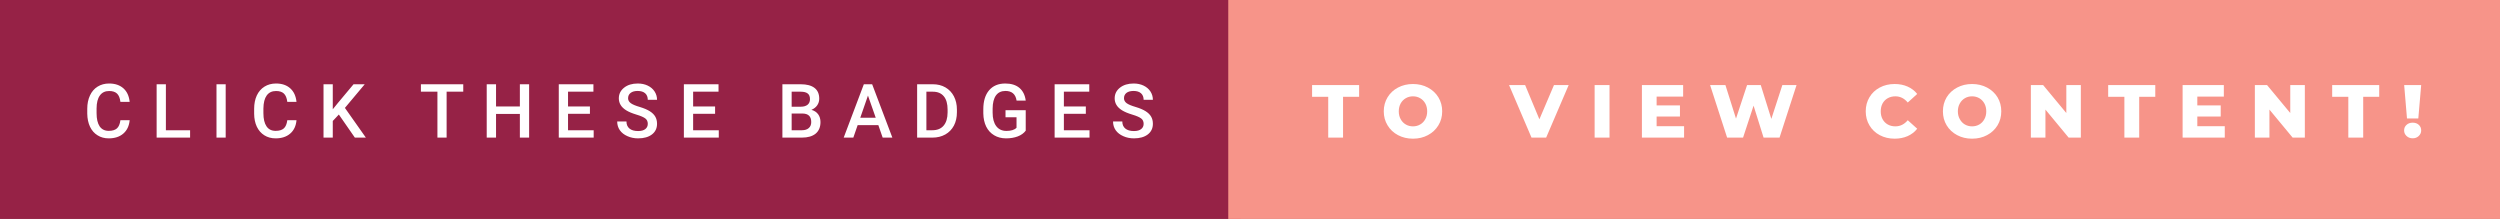 <svg xmlns="http://www.w3.org/2000/svg" width="399.67" height="35" viewBox="0 0 399.67 35"><rect x="0" y="0" width="399.67" height="35" fill="#808080" stroke="none"/><rect width="198.36" height="35" x="0" y="0" fill="#962246" class="svg__rect"/><rect width="203.31" height="35" x="196.36" y="0" fill="#F79489" class="svg__rect"/><path fill="#FFF" d="M13.95 18.19L13.95 18.19L13.95 17.39Q13.95 16.19 14.38 15.27Q14.80 14.35 15.60 13.85Q16.40 13.35 17.45 13.35L17.45 13.35Q18.86 13.35 19.73 14.12Q20.59 14.89 20.73 16.29L20.73 16.29L19.25 16.29Q19.14 15.37 18.71 14.96Q18.28 14.55 17.45 14.55L17.45 14.55Q16.48 14.55 15.97 15.26Q15.45 15.96 15.44 17.33L15.44 17.33L15.44 18.09Q15.44 19.47 15.93 20.20Q16.43 20.92 17.38 20.92L17.38 20.92Q18.25 20.92 18.69 20.53Q19.13 20.14 19.25 19.22L19.25 19.22L20.73 19.22Q20.60 20.59 19.72 21.35Q18.84 22.12 17.38 22.12L17.38 22.12Q16.36 22.12 15.59 21.63Q14.81 21.15 14.39 20.26Q13.97 19.37 13.95 18.19ZM30.39 22L25.04 22L25.04 13.47L26.52 13.47L26.52 20.82L30.39 20.82L30.39 22ZM36.08 22L34.61 22L34.61 13.47L36.08 13.47L36.08 22ZM40.63 18.19L40.63 18.19L40.63 17.39Q40.63 16.19 41.05 15.27Q41.48 14.35 42.28 13.85Q43.08 13.35 44.13 13.35L44.13 13.35Q45.54 13.35 46.40 14.12Q47.26 14.89 47.40 16.29L47.40 16.29L45.93 16.29Q45.82 15.37 45.39 14.96Q44.96 14.55 44.13 14.55L44.13 14.55Q43.16 14.55 42.64 15.26Q42.13 15.96 42.11 17.33L42.11 17.33L42.11 18.09Q42.11 19.47 42.61 20.20Q43.10 20.92 44.06 20.92L44.06 20.92Q44.93 20.92 45.37 20.53Q45.81 20.14 45.93 19.22L45.93 19.22L47.40 19.22Q47.28 20.59 46.40 21.35Q45.52 22.12 44.06 22.12L44.06 22.12Q43.04 22.12 42.26 21.63Q41.49 21.15 41.06 20.26Q40.64 19.37 40.63 18.19ZM53.20 22L51.72 22L51.72 13.47L53.20 13.47L53.20 17.47L54.02 16.46L56.52 13.47L58.31 13.47L55.14 17.25L58.49 22L56.73 22L54.17 18.31L53.20 19.34L53.20 22ZM69.93 14.66L67.29 14.66L67.29 13.47L74.06 13.47L74.06 14.66L71.40 14.66L71.40 22L69.93 22L69.93 14.66ZM79.30 22L77.81 22L77.81 13.47L79.30 13.47L79.30 17.02L83.11 17.02L83.11 13.47L84.59 13.47L84.59 22L83.11 22L83.11 18.21L79.30 18.21L79.30 22ZM94.91 22L89.33 22L89.33 13.47L94.87 13.47L94.87 14.66L90.81 14.66L90.81 17.02L94.31 17.02L94.31 18.19L90.81 18.19L90.81 20.82L94.91 20.82L94.91 22ZM98.67 19.42L98.67 19.42L100.15 19.42Q100.15 20.15 100.63 20.55Q101.11 20.95 102.01 20.95L102.01 20.95Q102.78 20.95 103.17 20.63Q103.56 20.32 103.56 19.80L103.56 19.80Q103.56 19.24 103.17 18.94Q102.77 18.63 101.74 18.32Q100.71 18.01 100.10 17.63L100.10 17.63Q98.93 16.90 98.93 15.72L98.93 15.72Q98.93 14.69 99.77 14.02Q100.61 13.35 101.96 13.35L101.96 13.35Q102.85 13.35 103.54 13.68Q104.24 14.01 104.64 14.61Q105.04 15.22 105.04 15.96L105.04 15.96L103.56 15.96Q103.56 15.29 103.14 14.91Q102.72 14.54 101.94 14.54L101.94 14.54Q101.22 14.54 100.82 14.85Q100.41 15.16 100.41 15.71L100.41 15.71Q100.41 16.18 100.85 16.50Q101.28 16.81 102.28 17.10Q103.27 17.40 103.88 17.78Q104.48 18.16 104.76 18.65Q105.04 19.13 105.04 19.79L105.04 19.79Q105.04 20.86 104.23 21.49Q103.41 22.12 102.01 22.12L102.01 22.12Q101.08 22.12 100.31 21.77Q99.53 21.43 99.10 20.83Q98.67 20.22 98.67 19.42ZM114.91 22L109.33 22L109.33 13.47L114.87 13.47L114.87 14.66L110.81 14.66L110.81 17.02L114.32 17.02L114.32 18.19L110.81 18.19L110.81 20.82L114.91 20.82L114.91 22ZM128.19 22L125.08 22L125.08 13.47L128.01 13.47Q129.45 13.47 130.21 14.05Q130.97 14.63 130.97 15.78L130.97 15.78Q130.97 16.36 130.65 16.83Q130.33 17.30 129.72 17.56L129.72 17.56Q130.41 17.75 130.79 18.26Q131.17 18.78 131.17 19.51L131.17 19.51Q131.17 20.71 130.40 21.36Q129.63 22 128.19 22L128.19 22ZM126.56 18.15L126.56 20.82L128.21 20.82Q128.91 20.82 129.30 20.47Q129.69 20.13 129.69 19.51L129.69 19.51Q129.69 18.18 128.33 18.15L128.33 18.15L126.56 18.15ZM126.56 14.66L126.56 17.06L128.02 17.06Q128.71 17.06 129.10 16.75Q129.49 16.43 129.49 15.86L129.49 15.86Q129.49 15.23 129.13 14.95Q128.77 14.66 128.01 14.66L128.01 14.66L126.56 14.66ZM136.42 22L134.88 22L138.10 13.47L139.43 13.47L142.66 22L141.11 22L140.42 20.01L137.11 20.01L136.42 22ZM138.76 15.28L137.53 18.82L140.00 18.82L138.76 15.28ZM149.07 22L146.62 22L146.62 13.47L149.14 13.47Q150.27 13.47 151.14 13.97Q152.02 14.48 152.50 15.40Q152.98 16.33 152.98 17.52L152.98 17.52L152.98 17.95Q152.98 19.16 152.50 20.08Q152.01 21.00 151.12 21.50Q150.22 22 149.07 22L149.07 22ZM148.10 14.66L148.10 20.82L149.06 20.82Q150.23 20.82 150.85 20.09Q151.48 19.36 151.49 17.99L151.49 17.99L151.49 17.52Q151.49 16.13 150.89 15.40Q150.28 14.66 149.14 14.66L149.14 14.66L148.10 14.66ZM157.20 18.13L157.20 18.13L157.20 17.46Q157.20 15.53 158.12 14.44Q159.05 13.35 160.71 13.35L160.71 13.35Q162.13 13.35 162.97 14.05Q163.81 14.76 163.98 16.08L163.98 16.08L162.52 16.08Q162.28 14.54 160.74 14.54L160.74 14.54Q159.74 14.54 159.22 15.26Q158.70 15.98 158.69 17.37L158.69 17.37L158.69 18.02Q158.69 19.40 159.27 20.17Q159.85 20.93 160.89 20.93L160.89 20.93Q162.03 20.93 162.51 20.42L162.51 20.42L162.51 18.75L160.75 18.75L160.75 17.62L163.98 17.62L163.98 20.89Q163.52 21.50 162.70 21.81Q161.88 22.12 160.84 22.12L160.84 22.12Q159.76 22.12 158.94 21.63Q158.11 21.14 157.66 20.24Q157.22 19.33 157.20 18.13ZM174.18 22L168.60 22L168.60 13.47L174.14 13.47L174.14 14.66L170.08 14.66L170.08 17.02L173.59 17.02L173.59 18.19L170.08 18.19L170.08 20.82L174.18 20.82L174.18 22ZM177.94 19.42L177.94 19.42L179.42 19.42Q179.42 20.15 179.90 20.55Q180.38 20.95 181.28 20.95L181.28 20.95Q182.05 20.95 182.44 20.63Q182.83 20.32 182.83 19.80L182.83 19.80Q182.83 19.24 182.44 18.94Q182.04 18.63 181.01 18.32Q179.98 18.01 179.37 17.63L179.37 17.63Q178.20 16.90 178.20 15.72L178.20 15.72Q178.20 14.69 179.04 14.02Q179.89 13.35 181.23 13.35L181.23 13.35Q182.12 13.35 182.81 13.68Q183.51 14.01 183.91 14.61Q184.31 15.22 184.31 15.96L184.31 15.96L182.83 15.96Q182.83 15.29 182.41 14.91Q181.99 14.54 181.22 14.54L181.22 14.54Q180.49 14.54 180.09 14.85Q179.69 15.16 179.69 15.71L179.69 15.71Q179.69 16.18 180.12 16.50Q180.55 16.81 181.55 17.10Q182.55 17.40 183.15 17.78Q183.75 18.16 184.03 18.65Q184.31 19.13 184.31 19.79L184.31 19.79Q184.31 20.86 183.50 21.49Q182.68 22.12 181.28 22.12L181.28 22.12Q180.35 22.12 179.58 21.77Q178.80 21.43 178.37 20.83Q177.94 20.22 177.94 19.42Z" class="svg__text"/><path x="209.36" fill="#FFF" d="M212.34 15.48L209.76 15.48L209.76 13.60L217.28 13.60L217.28 15.48L214.71 15.48L214.71 22L212.34 22L212.34 15.48ZM221.22 17.80L221.22 17.80Q221.22 16.55 221.83 15.55Q222.43 14.56 223.49 14.00Q224.56 13.43 225.89 13.43L225.89 13.43Q227.22 13.43 228.28 14.00Q229.34 14.56 229.95 15.55Q230.56 16.55 230.56 17.80L230.56 17.80Q230.56 19.05 229.95 20.04Q229.34 21.04 228.28 21.60Q227.22 22.17 225.89 22.17L225.89 22.17Q224.56 22.17 223.49 21.60Q222.43 21.04 221.83 20.04Q221.22 19.05 221.22 17.80ZM223.62 17.80L223.62 17.80Q223.62 18.51 223.92 19.05Q224.22 19.60 224.74 19.90Q225.25 20.20 225.89 20.20L225.89 20.20Q226.53 20.20 227.04 19.90Q227.56 19.60 227.86 19.05Q228.16 18.51 228.16 17.80L228.16 17.80Q228.16 17.09 227.86 16.54Q227.56 16 227.04 15.70Q226.53 15.40 225.89 15.40L225.89 15.40Q225.25 15.40 224.74 15.70Q224.22 16 223.92 16.54Q223.62 17.09 223.62 17.80ZM244.84 22L241.25 13.60L243.82 13.60L246.10 19.07L248.43 13.60L250.78 13.60L247.18 22L244.84 22ZM257.31 22L254.93 22L254.93 13.60L257.31 13.60L257.31 22ZM269.23 22L262.49 22L262.49 13.60L269.08 13.60L269.08 15.44L264.84 15.44L264.84 16.85L268.57 16.85L268.57 18.63L264.84 18.63L264.84 20.17L269.23 20.17L269.23 22ZM276.11 22L273.39 13.60L275.84 13.60L277.53 18.96L279.30 13.60L281.49 13.60L283.18 19.01L284.94 13.60L287.21 13.60L284.49 22L281.94 22L280.34 16.89L278.66 22L276.11 22ZM298.27 17.80L298.27 17.80Q298.27 16.54 298.87 15.54Q299.46 14.55 300.52 13.99Q301.57 13.43 302.89 13.43L302.89 13.43Q304.04 13.43 304.96 13.84Q305.89 14.25 306.50 15.02L306.50 15.02L304.99 16.39Q304.17 15.40 303.01 15.40L303.01 15.40Q302.32 15.40 301.79 15.70Q301.26 16 300.96 16.54Q300.67 17.09 300.67 17.80L300.67 17.80Q300.67 18.51 300.96 19.05Q301.26 19.60 301.79 19.90Q302.32 20.20 303.01 20.20L303.01 20.20Q304.17 20.20 304.99 19.22L304.99 19.22L306.50 20.58Q305.89 21.35 304.97 21.76Q304.04 22.17 302.89 22.17L302.89 22.17Q301.57 22.17 300.52 21.61Q299.46 21.05 298.87 20.05Q298.27 19.06 298.27 17.80ZM310.61 17.80L310.61 17.80Q310.61 16.55 311.21 15.55Q311.82 14.56 312.88 14.00Q313.94 13.43 315.27 13.43L315.27 13.43Q316.60 13.43 317.67 14.00Q318.73 14.56 319.34 15.55Q319.94 16.55 319.94 17.80L319.94 17.80Q319.94 19.05 319.34 20.04Q318.73 21.04 317.67 21.60Q316.61 22.17 315.27 22.17L315.27 22.17Q313.94 22.17 312.88 21.60Q311.82 21.04 311.21 20.04Q310.61 19.05 310.61 17.80ZM313.00 17.80L313.00 17.80Q313.00 18.51 313.31 19.05Q313.61 19.60 314.12 19.90Q314.64 20.20 315.27 20.20L315.27 20.20Q315.91 20.20 316.43 19.90Q316.94 19.60 317.24 19.05Q317.54 18.51 317.54 17.80L317.54 17.80Q317.54 17.09 317.24 16.54Q316.94 16 316.43 15.70Q315.91 15.40 315.27 15.40L315.27 15.40Q314.63 15.40 314.12 15.70Q313.61 16 313.31 16.54Q313.00 17.09 313.00 17.80ZM327.00 22L324.67 22L324.67 13.60L326.63 13.60L330.34 18.07L330.34 13.60L332.66 13.60L332.66 22L330.71 22L327.00 17.52L327.00 22ZM339.62 15.48L337.03 15.48L337.03 13.60L344.56 13.60L344.56 15.48L341.99 15.48L341.99 22L339.62 22L339.62 15.48ZM355.67 22L348.93 22L348.93 13.60L355.52 13.60L355.52 15.44L351.28 15.44L351.28 16.85L355.02 16.85L355.02 18.63L351.28 18.63L351.28 20.17L355.67 20.17L355.67 22ZM362.81 22L360.48 22L360.48 13.60L362.43 13.60L366.14 18.07L366.14 13.60L368.47 13.60L368.47 22L366.52 22L362.81 17.52L362.81 22ZM375.42 15.48L372.84 15.48L372.84 13.60L380.36 13.60L380.36 15.48L377.80 15.48L377.80 22L375.42 22L375.42 15.48ZM384.34 20.85L384.34 20.85Q384.34 20.31 384.73 19.96Q385.11 19.61 385.71 19.61L385.71 19.61Q386.31 19.61 386.69 19.96Q387.07 20.31 387.07 20.85L387.07 20.85Q387.07 21.37 386.68 21.74Q386.30 22.11 385.71 22.11L385.71 22.11Q385.11 22.11 384.73 21.74Q384.34 21.38 384.34 20.85ZM384.80 18.94L384.35 13.60L387.07 13.60L386.61 18.94L384.80 18.94Z" class="svg__text"/></svg>